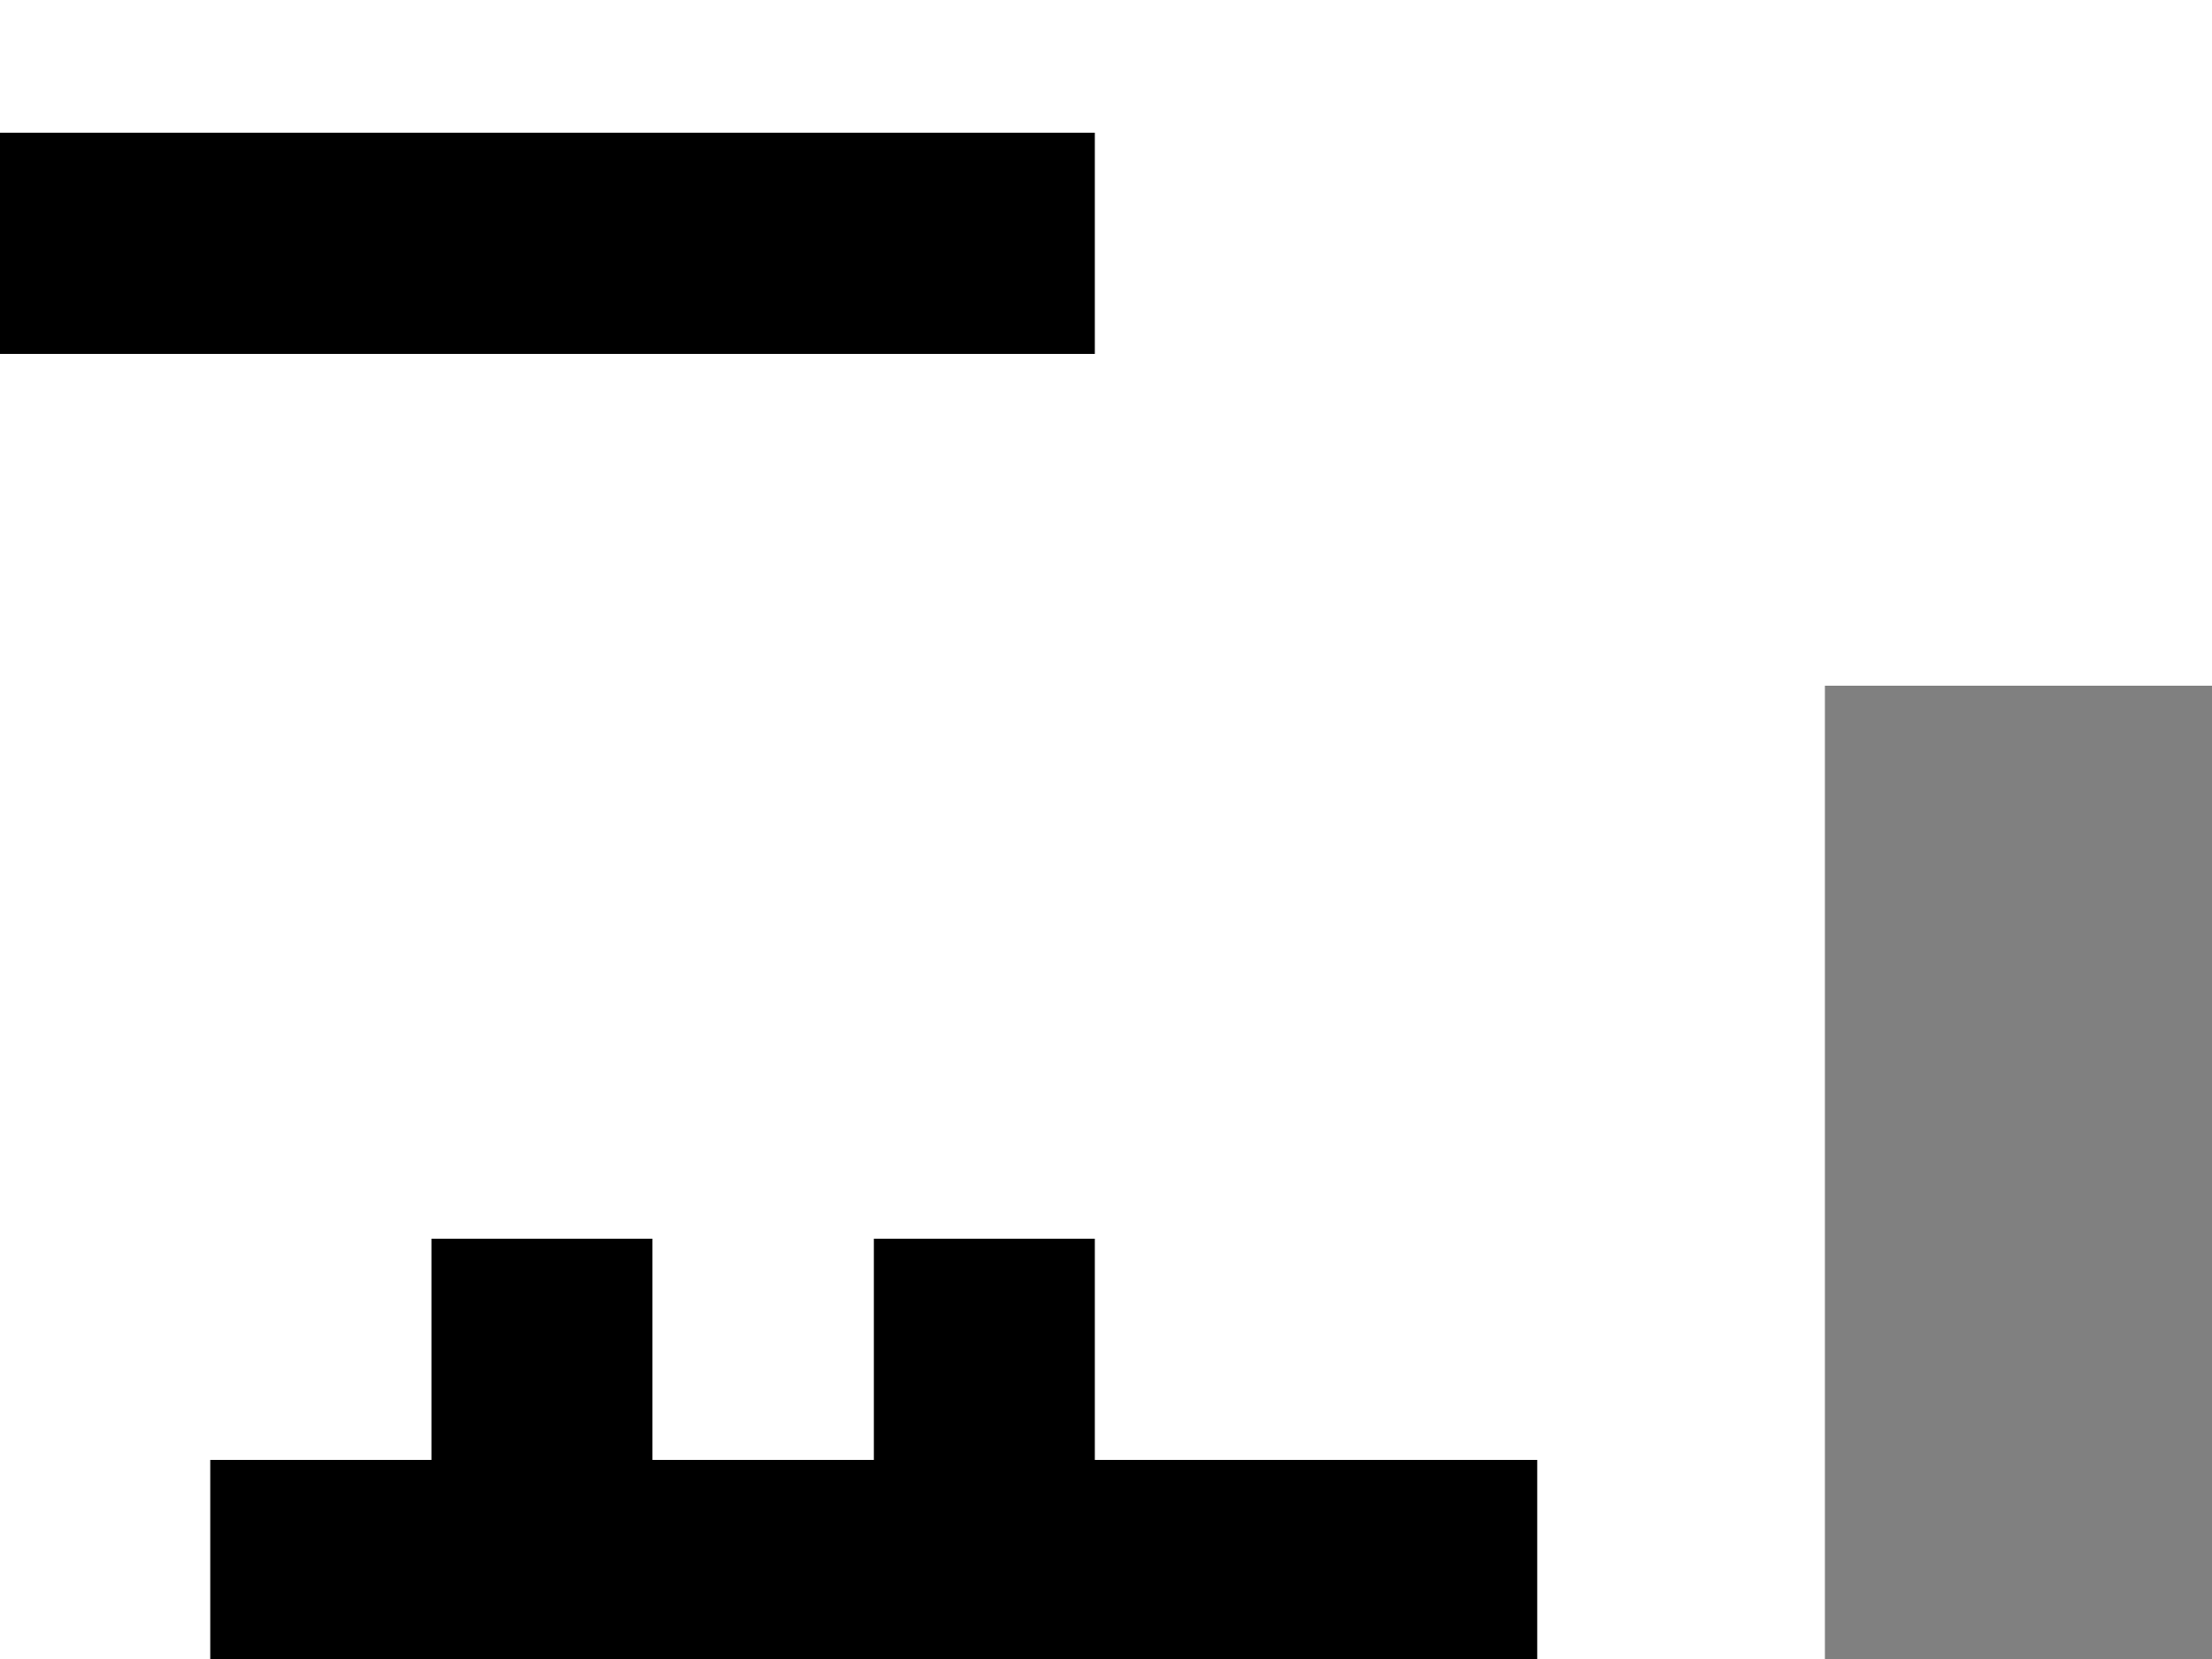 <?xml version="1.0" encoding="UTF-8" standalone="no"?>
<svg xmlns:ffdec="https://www.free-decompiler.com/flash" xmlns:xlink="http://www.w3.org/1999/xlink" ffdec:objectType="shape" height="7.5px" width="10.0px" xmlns="http://www.w3.org/2000/svg">
  <rect width="100%" height="100%" fill="#808080" stroke="none"/>
  <g transform="matrix(1.0, 0.0, 0.0, 1.0, 9.05, 3.85)">
    <path d="M-2.1 3.65 L-8.1 3.65 -8.1 2.75 -7.1 2.75 -7.1 1.75 -6.1 1.75 -6.1 2.75 -5.1 2.75 -5.1 1.75 -4.1 1.75 -4.1 2.75 -2.1 2.75 -2.1 3.65 M-9.05 -2.25 L-9.05 -3.25 -4.1 -3.25 -4.1 -2.25 -9.05 -2.25" fill="#000000" fill-rule="evenodd" stroke="none"/>
    <path d="M-9.05 -3.25 L-9.05 -3.85 0.95 -3.85 0.95 -0.75 -0.8 -0.75 -0.8 3.65 -2.1 3.65 -2.1 2.75 -4.1 2.75 -4.1 1.75 -5.1 1.75 -5.1 2.75 -6.1 2.75 -6.1 1.75 -7.1 1.75 -7.1 2.75 -8.1 2.75 -8.1 3.65 -9.05 3.65 -9.05 -2.25 -4.1 -2.25 -4.1 -3.25 -9.05 -3.25" fill="#ffffff" fill-rule="evenodd" stroke="none"/>
  </g>
</svg>
